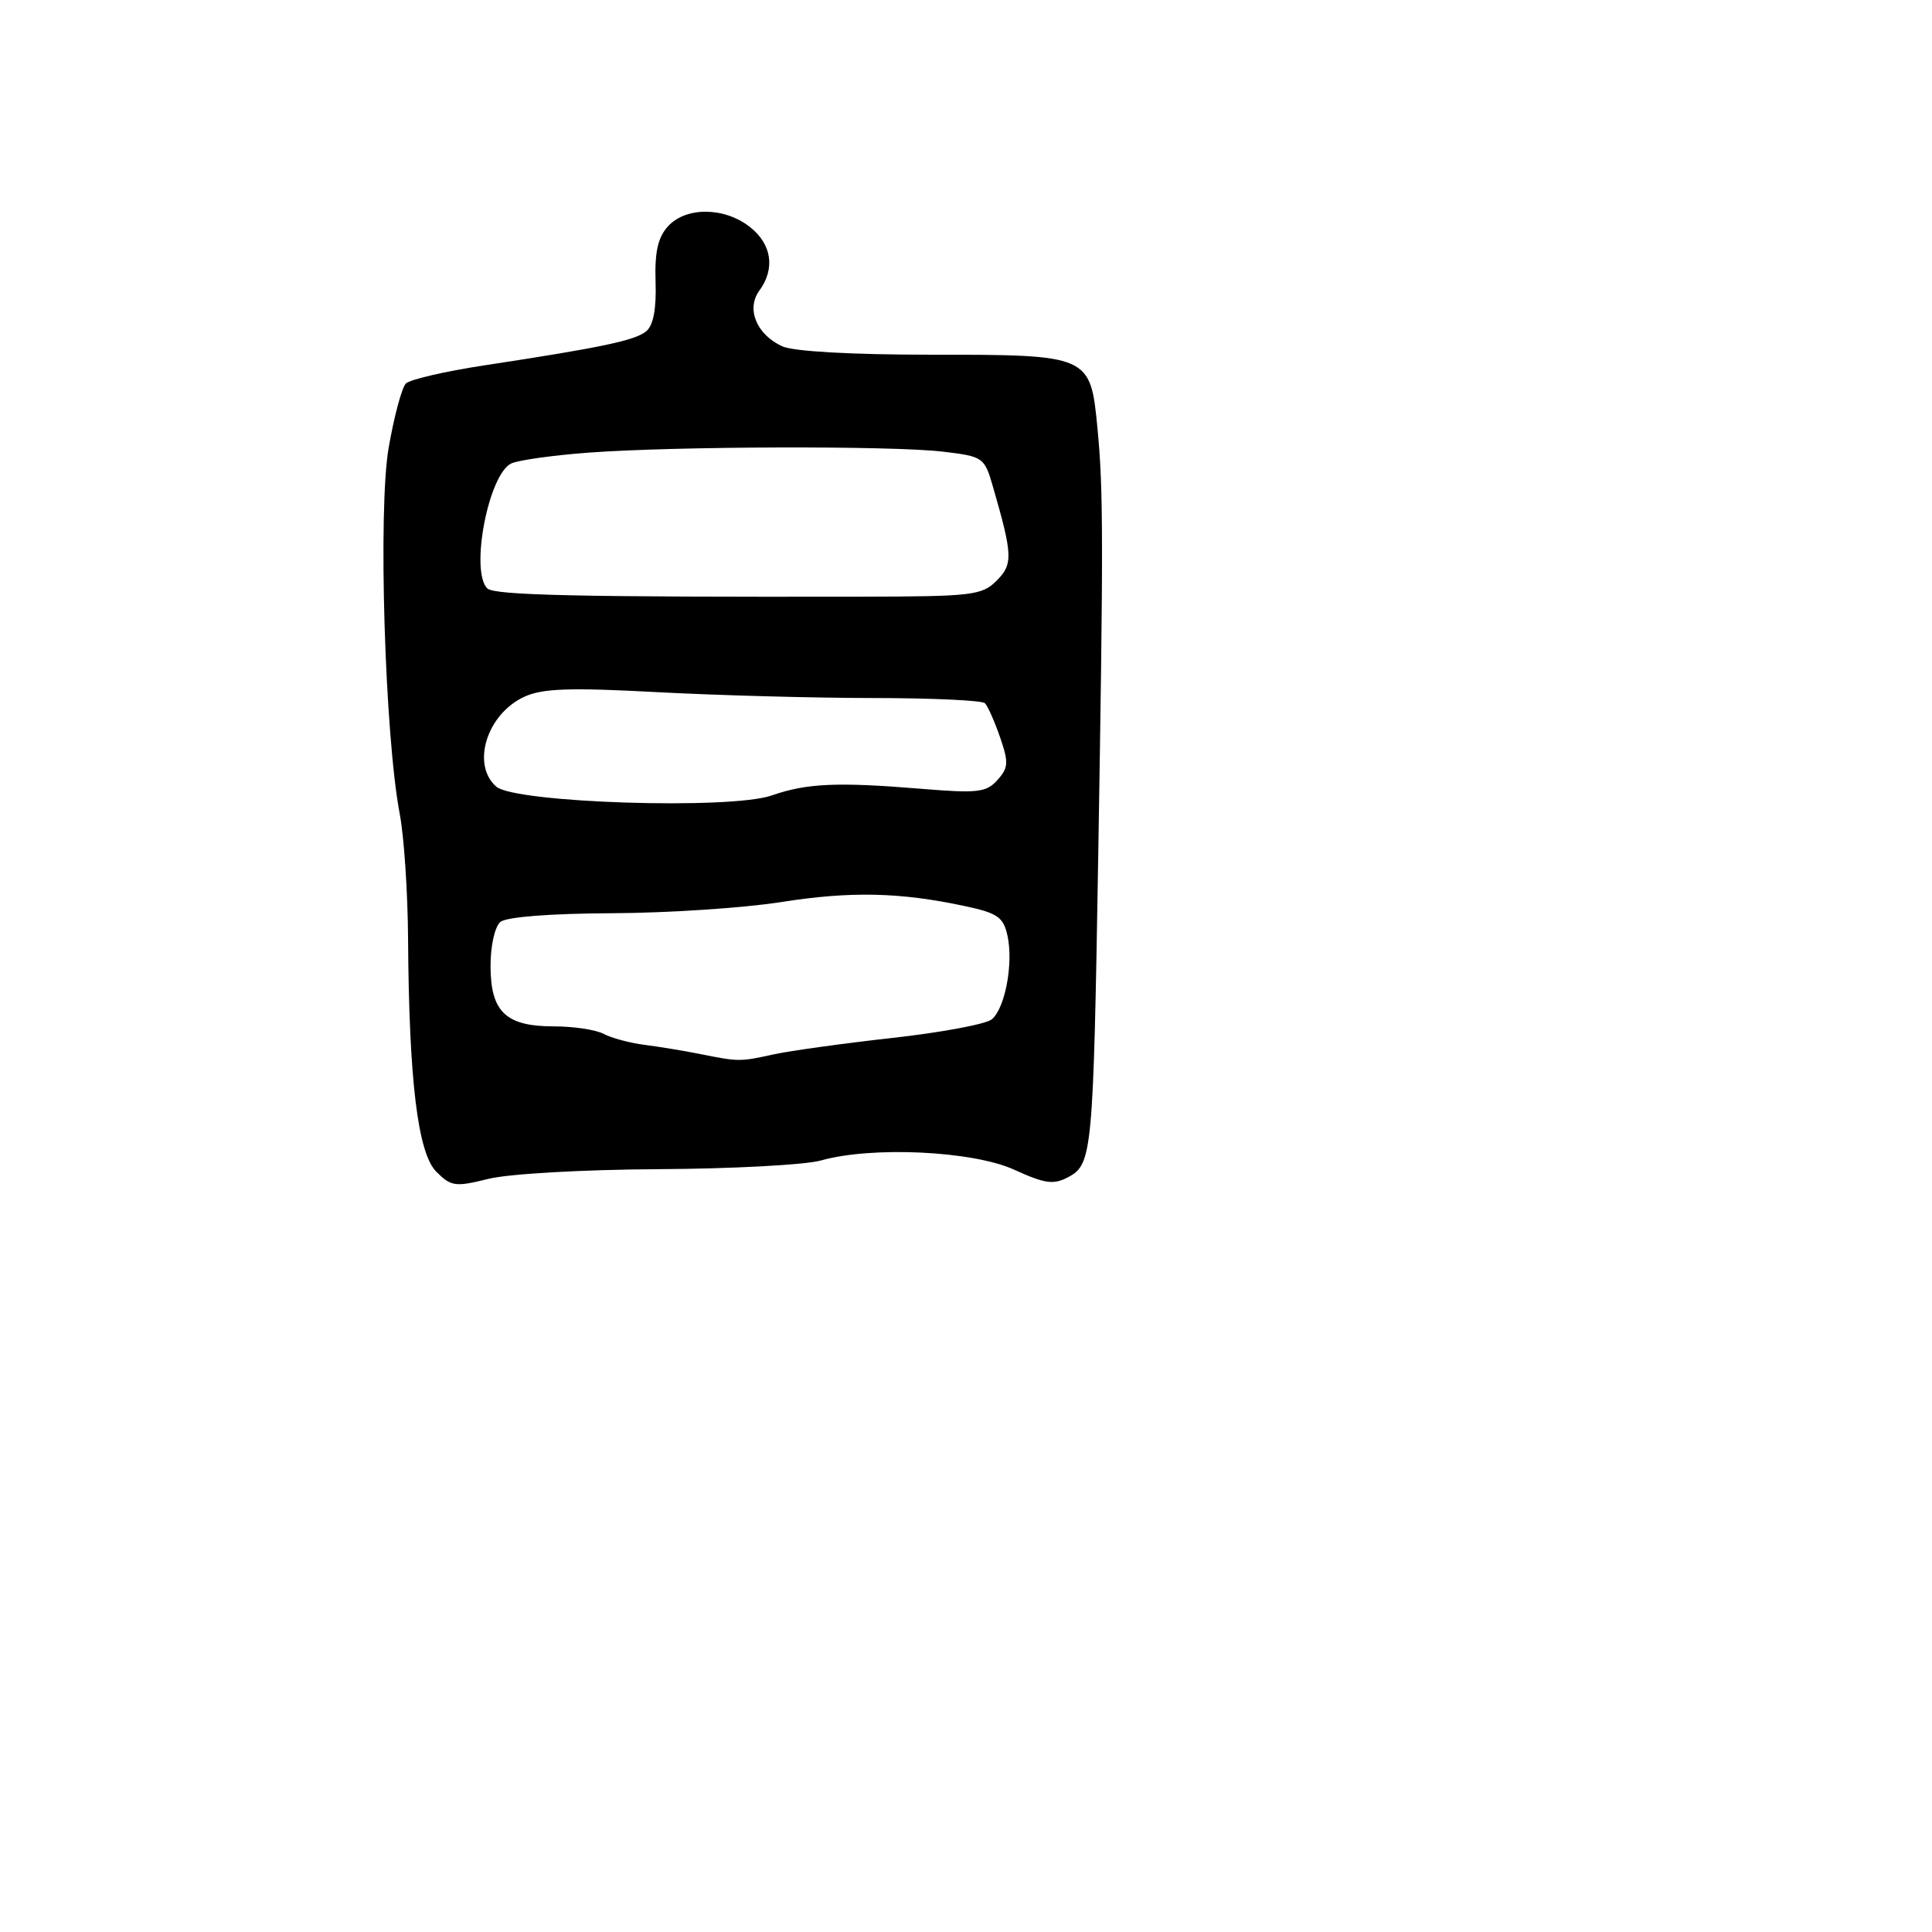 <svg xmlns="http://www.w3.org/2000/svg" width="256" height="256" viewBox="0 0 256 256" version="1.1">
	<path d="M 88.501 29.999 C 87.168 31.472, 86.738 33.410, 86.867 37.359 C 86.983 40.930, 86.571 43.111, 85.633 43.889 C 84.159 45.113, 79.719 46.048, 64.127 48.421 C 58.971 49.205, 54.316 50.284, 53.780 50.820 C 53.245 51.355, 52.219 55.180, 51.500 59.321 C 50.078 67.511, 50.986 97.462, 52.973 107.886 C 53.538 110.849, 54.032 118.274, 54.071 124.386 C 54.191 143.179, 55.359 152.803, 57.816 155.261 C 59.780 157.224, 60.322 157.298, 64.724 156.204 C 67.418 155.534, 77.247 154.975, 87.273 154.921 C 97.047 154.869, 106.722 154.351, 108.773 153.771 C 115.529 151.858, 128.892 152.492, 134.375 154.987 C 138.518 156.871, 139.601 157.016, 141.586 155.954 C 144.718 154.278, 144.869 152.663, 145.511 114 C 146.214 71.646, 146.203 64.844, 145.418 56.724 C 144.482 47.031, 144.412 47, 123.325 47 C 112.827 47, 105.142 46.566, 103.657 45.890 C 100.248 44.337, 98.845 40.933, 100.614 38.513 C 102.747 35.596, 102.268 32.356, 99.365 30.073 C 95.984 27.413, 90.873 27.378, 88.501 29.999 M 78 59.975 C 73.325 60.322, 68.717 60.965, 67.761 61.405 C 64.738 62.796, 62.259 75.659, 64.568 77.968 C 65.481 78.881, 76.798 79.130, 114.233 79.063 C 128.819 79.037, 130.117 78.883, 132.048 76.952 C 134.243 74.757, 134.199 73.596, 131.580 64.522 C 130.445 60.588, 130.301 60.486, 124.960 59.849 C 118.223 59.045, 89.497 59.123, 78 59.975 M 69.476 92.324 C 64.515 94.603, 62.418 101.301, 65.750 104.227 C 68.218 106.395, 96.811 107.313, 102.263 105.400 C 106.860 103.787, 110.964 103.603, 122 104.514 C 129.550 105.137, 130.686 105.008, 132.165 103.358 C 133.628 101.726, 133.670 101.035, 132.508 97.676 C 131.780 95.572, 130.878 93.547, 130.502 93.176 C 130.127 92.804, 123.448 92.496, 115.660 92.492 C 107.872 92.487, 94.975 92.135, 87 91.709 C 75.465 91.093, 71.882 91.219, 69.476 92.324 M 103.500 119.530 C 98.550 120.310, 88.453 120.975, 81.062 121.007 C 72.929 121.043, 67.107 121.497, 66.312 122.156 C 65.568 122.773, 65 125.290, 65 127.967 C 65 134.079, 67.008 136, 73.394 136 C 76 136, 78.970 136.449, 79.994 136.997 C 81.019 137.545, 83.461 138.199, 85.421 138.450 C 87.381 138.701, 90.676 139.245, 92.742 139.658 C 97.922 140.694, 97.999 140.695, 102.500 139.713 C 104.700 139.233, 111.795 138.250, 118.267 137.528 C 124.739 136.807, 130.655 135.701, 131.413 135.072 C 133.183 133.604, 134.302 127.650, 133.497 123.985 C 132.957 121.529, 132.191 120.992, 127.917 120.076 C 119.257 118.218, 112.749 118.073, 103.500 119.530" stroke="none" fill="black" fill-rule="evenodd"/>
</svg>
